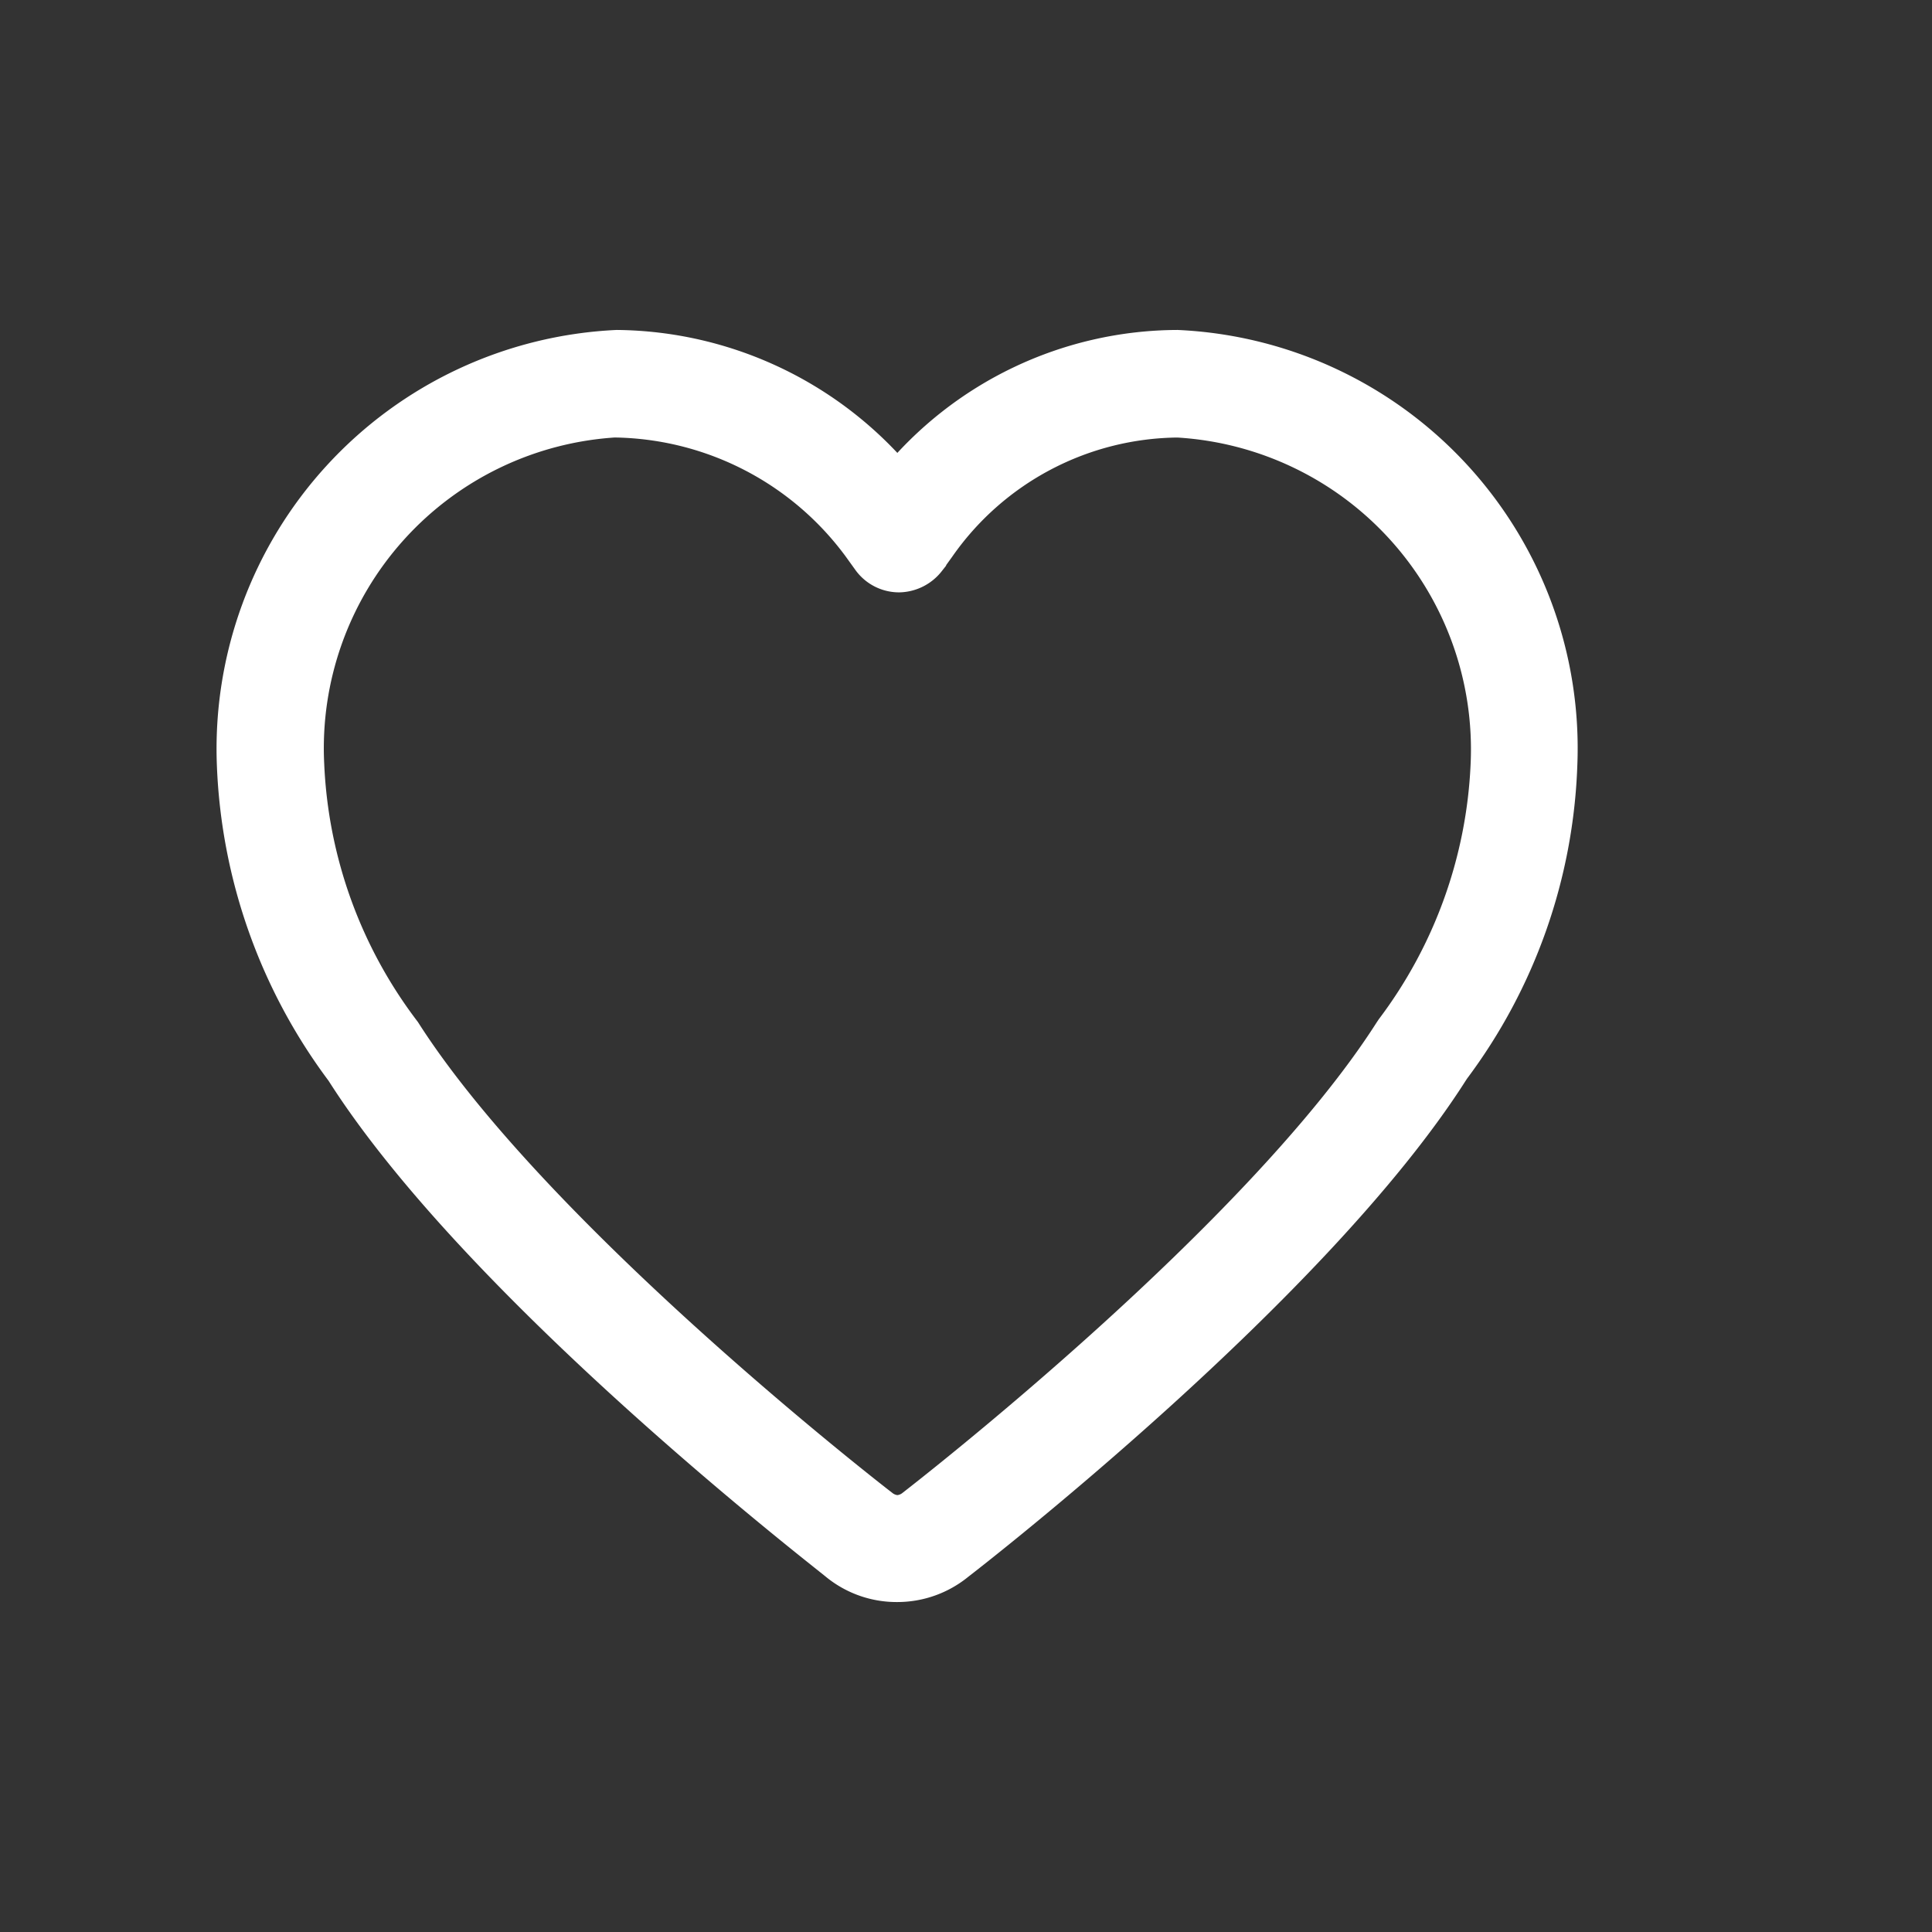 <svg xmlns="http://www.w3.org/2000/svg" width="28" height="28" viewBox="0 0 28 28">
  <rect x="0" y="0" width="28" height="28" fill="#333333" stroke="none"/>
  <defs>
    <style>
      .cls-1, .cls-2 {
        fill: #fff;
      }

      .cls-1 {
        stroke: #707070;
        opacity: 0;
      }

      .cls-2 {
        stroke: #fff;
        stroke-width: 0.6px;
      }

      .cls-3 {
        stroke: none;
      }

      .cls-4 {
        fill: none;
      }
    </style>
  </defs>
  <g id="组_19423" data-name="组 19423" transform="translate(-1211 -797)">
    <g id="矩形_13622" data-name="矩形 13622" class="cls-1" transform="translate(1211 797)">
      <rect class="cls-3" width="28" height="28"/>
      <rect class="cls-4" x="0.5" y="0.5" width="27" height="27"/>
    </g>
    <g id="组_17025" data-name="组 17025" transform="translate(3779.252 1019.357)">
      <path id="路径_8067" data-name="路径 8067" class="cls-2" d="M-2555.246-199.439a1.317,1.317,0,0,1-.849-.3c-.2-.168-5.164-4-7.148-7.125a7.86,7.86,0,0,1-1.566-4.411,5.777,5.777,0,0,1,5.5-6,5.355,5.355,0,0,1,4.064,1.937,5.257,5.257,0,0,1,4.053-1.937,5.769,5.769,0,0,1,5.5,6,7.743,7.743,0,0,1-1.542,4.375l-.024.036c-1.985,3.12-6.946,6.969-7.149,7.125a1.327,1.327,0,0,1-.837.3Zm-4.064-16.88a4.813,4.813,0,0,0-4.543,5.045,6.929,6.929,0,0,0,1.411,3.9c1.9,2.976,6.73,6.73,6.933,6.886a.444.444,0,0,0,.263.1.443.443,0,0,0,.263-.1c.2-.155,5.033-3.909,6.933-6.886l.024-.036a6.917,6.917,0,0,0,1.387-3.861,4.828,4.828,0,0,0-4.543-5.045,4.33,4.33,0,0,0-3.514,1.853l-.144.2a.5.5,0,0,1-.382.191.48.48,0,0,1-.383-.191l-.144-.2a4.534,4.534,0,0,0-3.562-1.853Zm0,0"/>
    </g>
  </g>
</svg>
